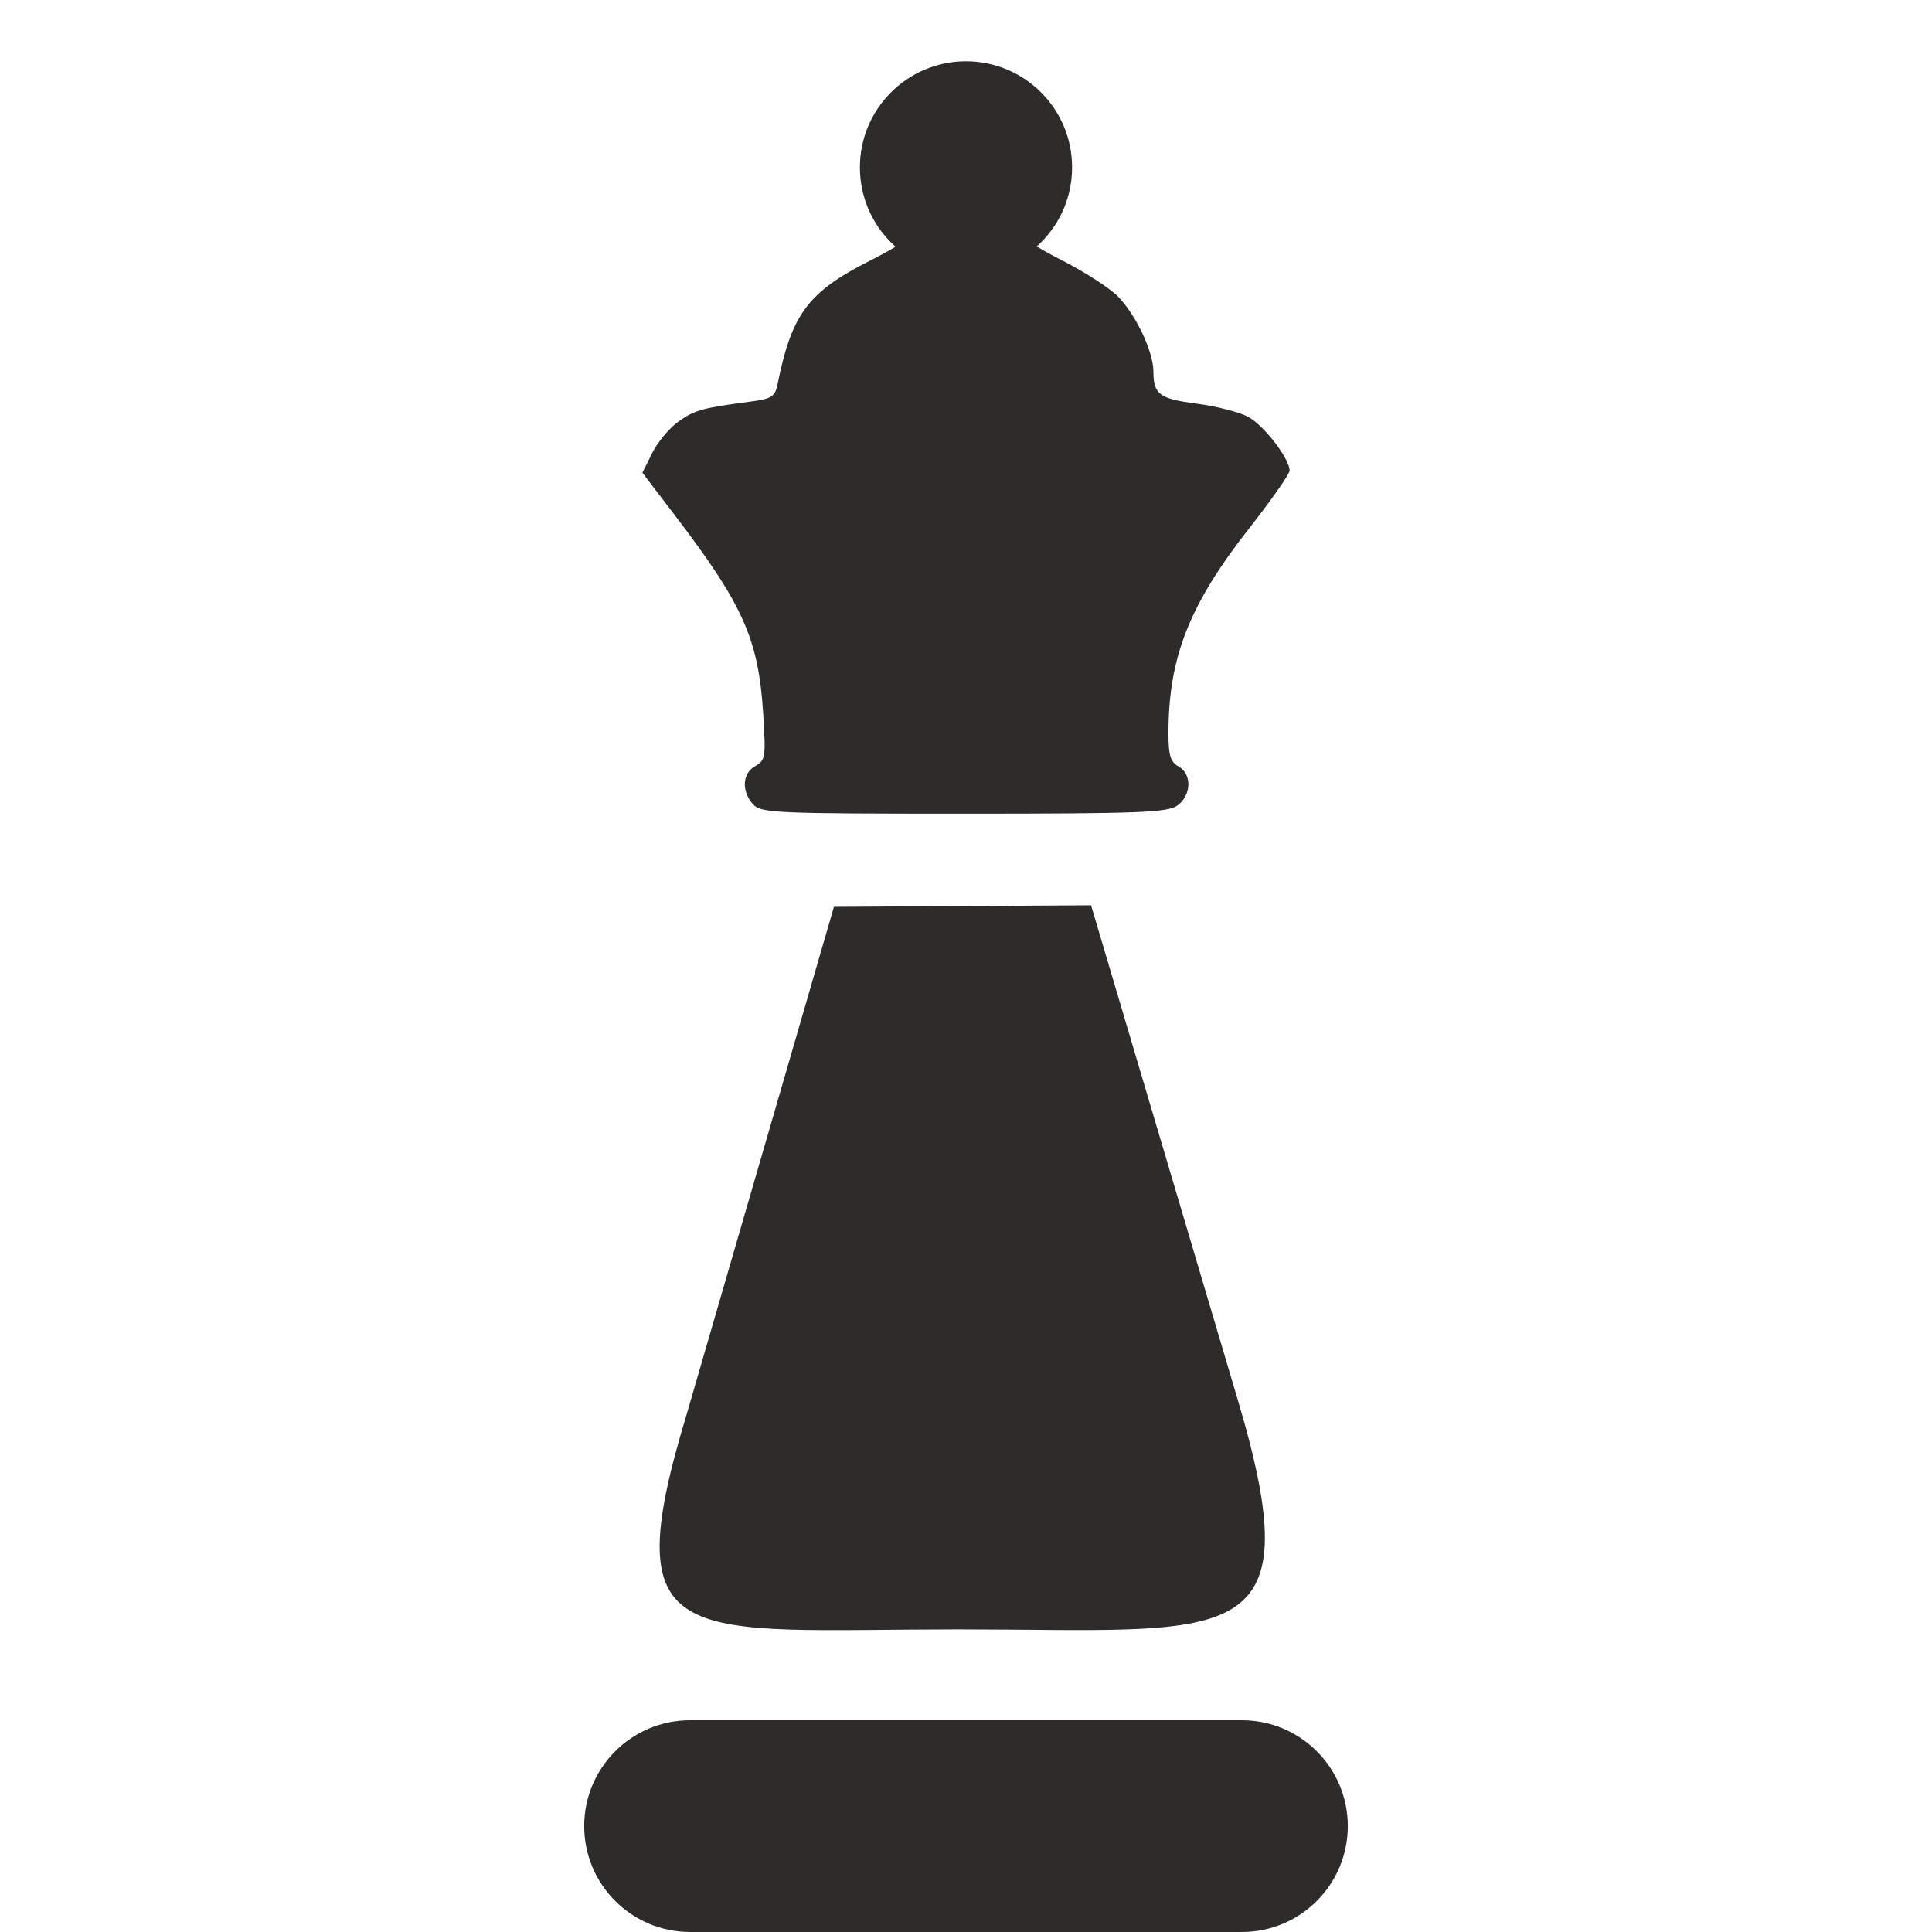 <?xml version="1.0" encoding="utf-8"?>
<!-- Created by sK1 2.0rc4 (https://sk1project.net/) -->
<svg xmlns="http://www.w3.org/2000/svg" height="832.677pt" viewBox="0 0 832.677 832.677" width="832.677pt" version="1.1" xmlns:xlink="http://www.w3.org/1999/xlink" id="7e3301bc-b2b5-11ea-be2e-a0f3c11e789f">

<g>
	<g>
		<path style="fill:#2d2c2b;" d="M 298.056,741.419 C 297.864,741.417 297.637,741.415 297.41,741.415 272.215,741.415 251.782,761.848 251.782,787.043 251.782,812.239 272.215,832.671 297.41,832.671 297.637,832.671 297.864,832.67 298.09,832.666 L 534.621,832.667 C 534.813,832.67 535.04,832.671 535.267,832.671 560.462,832.671 580.895,812.239 580.895,787.043 580.895,761.848 560.462,741.415 535.267,741.415 535.04,741.415 534.813,741.417 534.587,741.42 L 298.056,741.419 Z" />
		<path style="fill:#2d2c2b;" d="M 324.459,346.55 C 319.471,340.818 319.959,333.249 325.516,330.156 329.885,327.725 330.098,326.347 328.949,307.899 326.92,275.335 320.406,260.76 290.216,221.233 L 276.868,203.757 281.105,195.219 C 283.436,190.523 288.548,184.415 292.466,181.646 299.441,176.716 302.584,175.85 323.57,173.07 332.572,171.877 334.051,170.922 335.114,165.618 341.179,135.345 348.357,125.754 374.995,112.331 385.2,107.188 393.889,101.799 394.304,100.355 394.718,98.911 392.069,94.549 388.415,90.663 378.266,79.866 379.712,72.558 393.462,65.151 406.604,58.072 427.549,58.354 440.537,65.784 453.23,73.046 454.497,80.287 444.869,90.53 441.146,94.49 438.439,98.911 438.853,100.355 439.267,101.799 447.608,107.052 457.388,112.029 467.169,117.006 478.102,124.028 481.683,127.635 489.479,135.485 497.059,151.429 497.105,160.075 497.154,170.016 499.658,171.87 515.863,173.986 524.256,175.082 534.202,177.634 537.965,179.657 544.734,183.297 555.809,197.686 555.809,202.84 555.809,204.307 547.947,215.523 538.339,227.764 512.58,260.579 503.598,283.382 503.598,315.959 503.598,325.591 504.441,328.375 507.949,330.327 513.796,333.581 513.532,342.746 507.464,347.165 503.284,350.21 490.824,350.687 415.345,350.687 333.547,350.687 327.833,350.426 324.459,346.55 L 324.459,346.55 Z" />
		<path style="fill:#2d2c2b;" d="M 462.065,72.141 C 462.065,97.391 441.589,117.868 416.339,117.868 391.089,117.868 370.612,97.391 370.612,72.141 370.612,46.892 391.089,26.415 416.339,26.415 441.589,26.415 462.065,46.892 462.065,72.141 Z" />
		<path style="fill:#2d2c2b;" d="M 533.648,603.917 C 566.043,713.116 531.378,702.247 412.93,702.247 294.818,702.247 264.495,713.144 295.869,609.807 L 359.414,390.848 470.24,390.174 533.648,603.917 Z" />
	</g>
</g>
</svg>